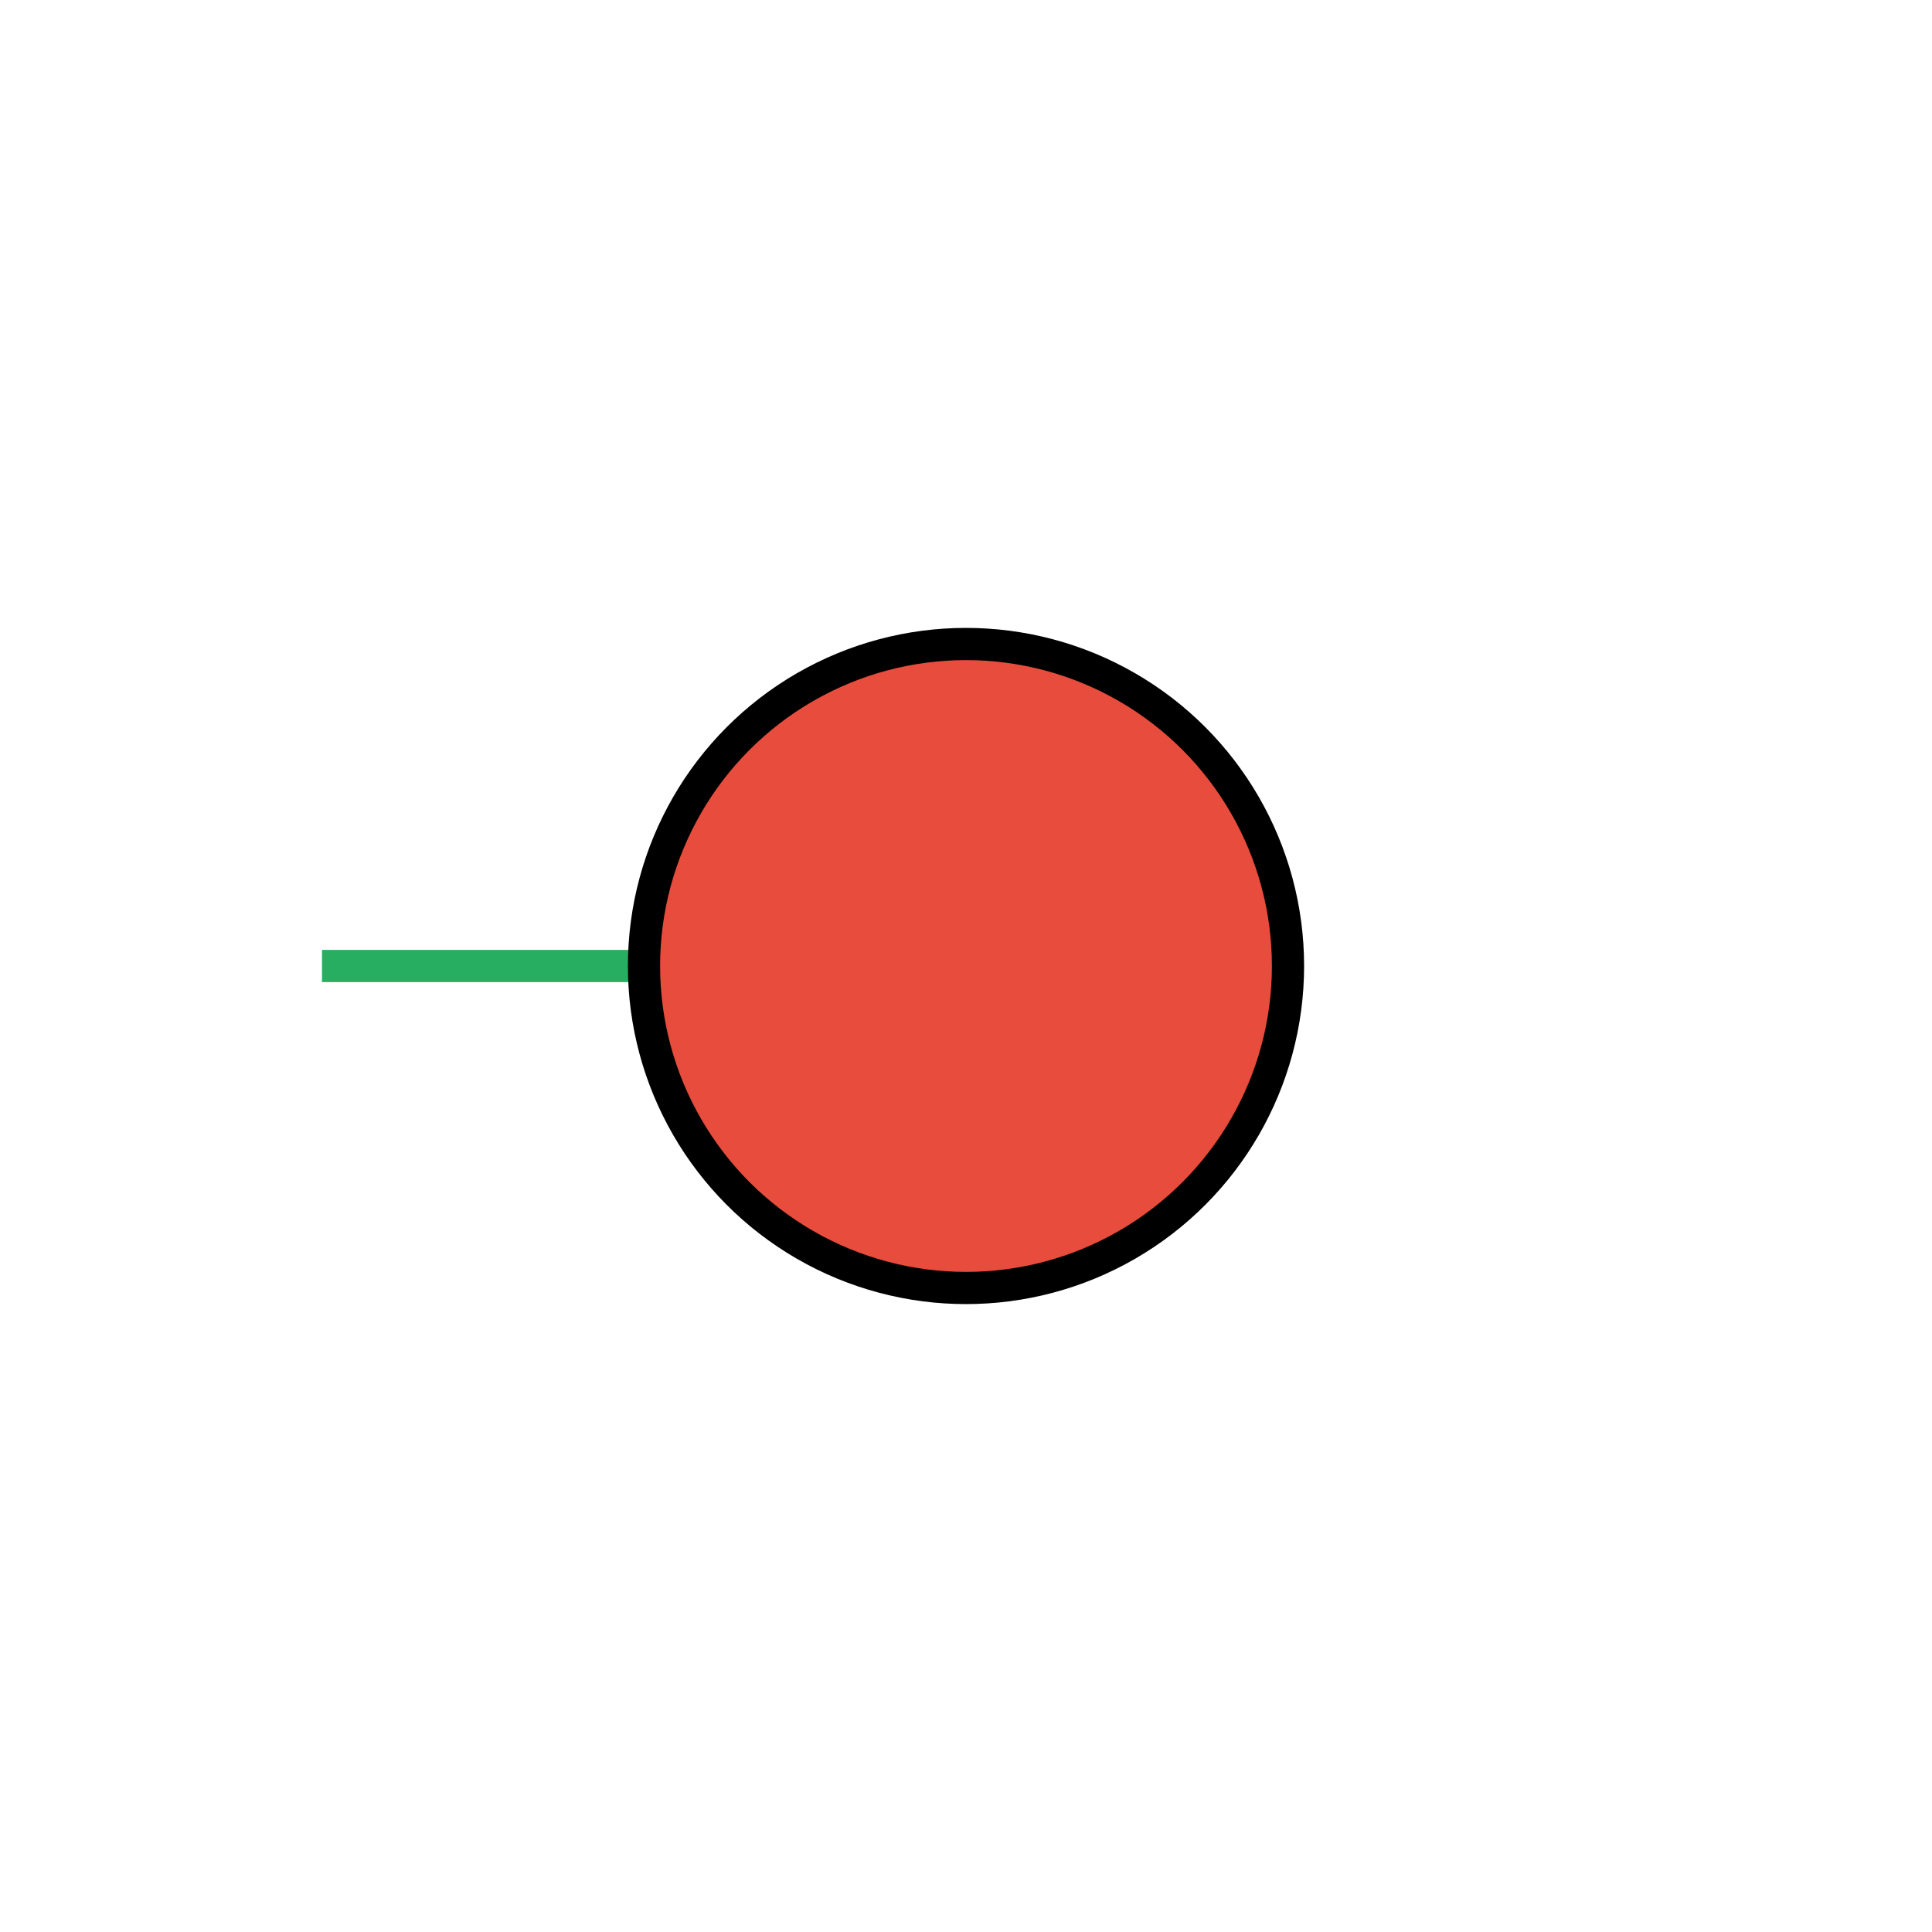   <!-- Exspiravit -->

<svg height="600" width="600">

  <line x1="100" y1="300" x2="300" y2="300" style="stroke:#27ae60;stroke-width:10" />

  <circle cx="300" cy="300" r="100" stroke="black" stroke-width="10" fill="#e74c3c" />

</svg>

